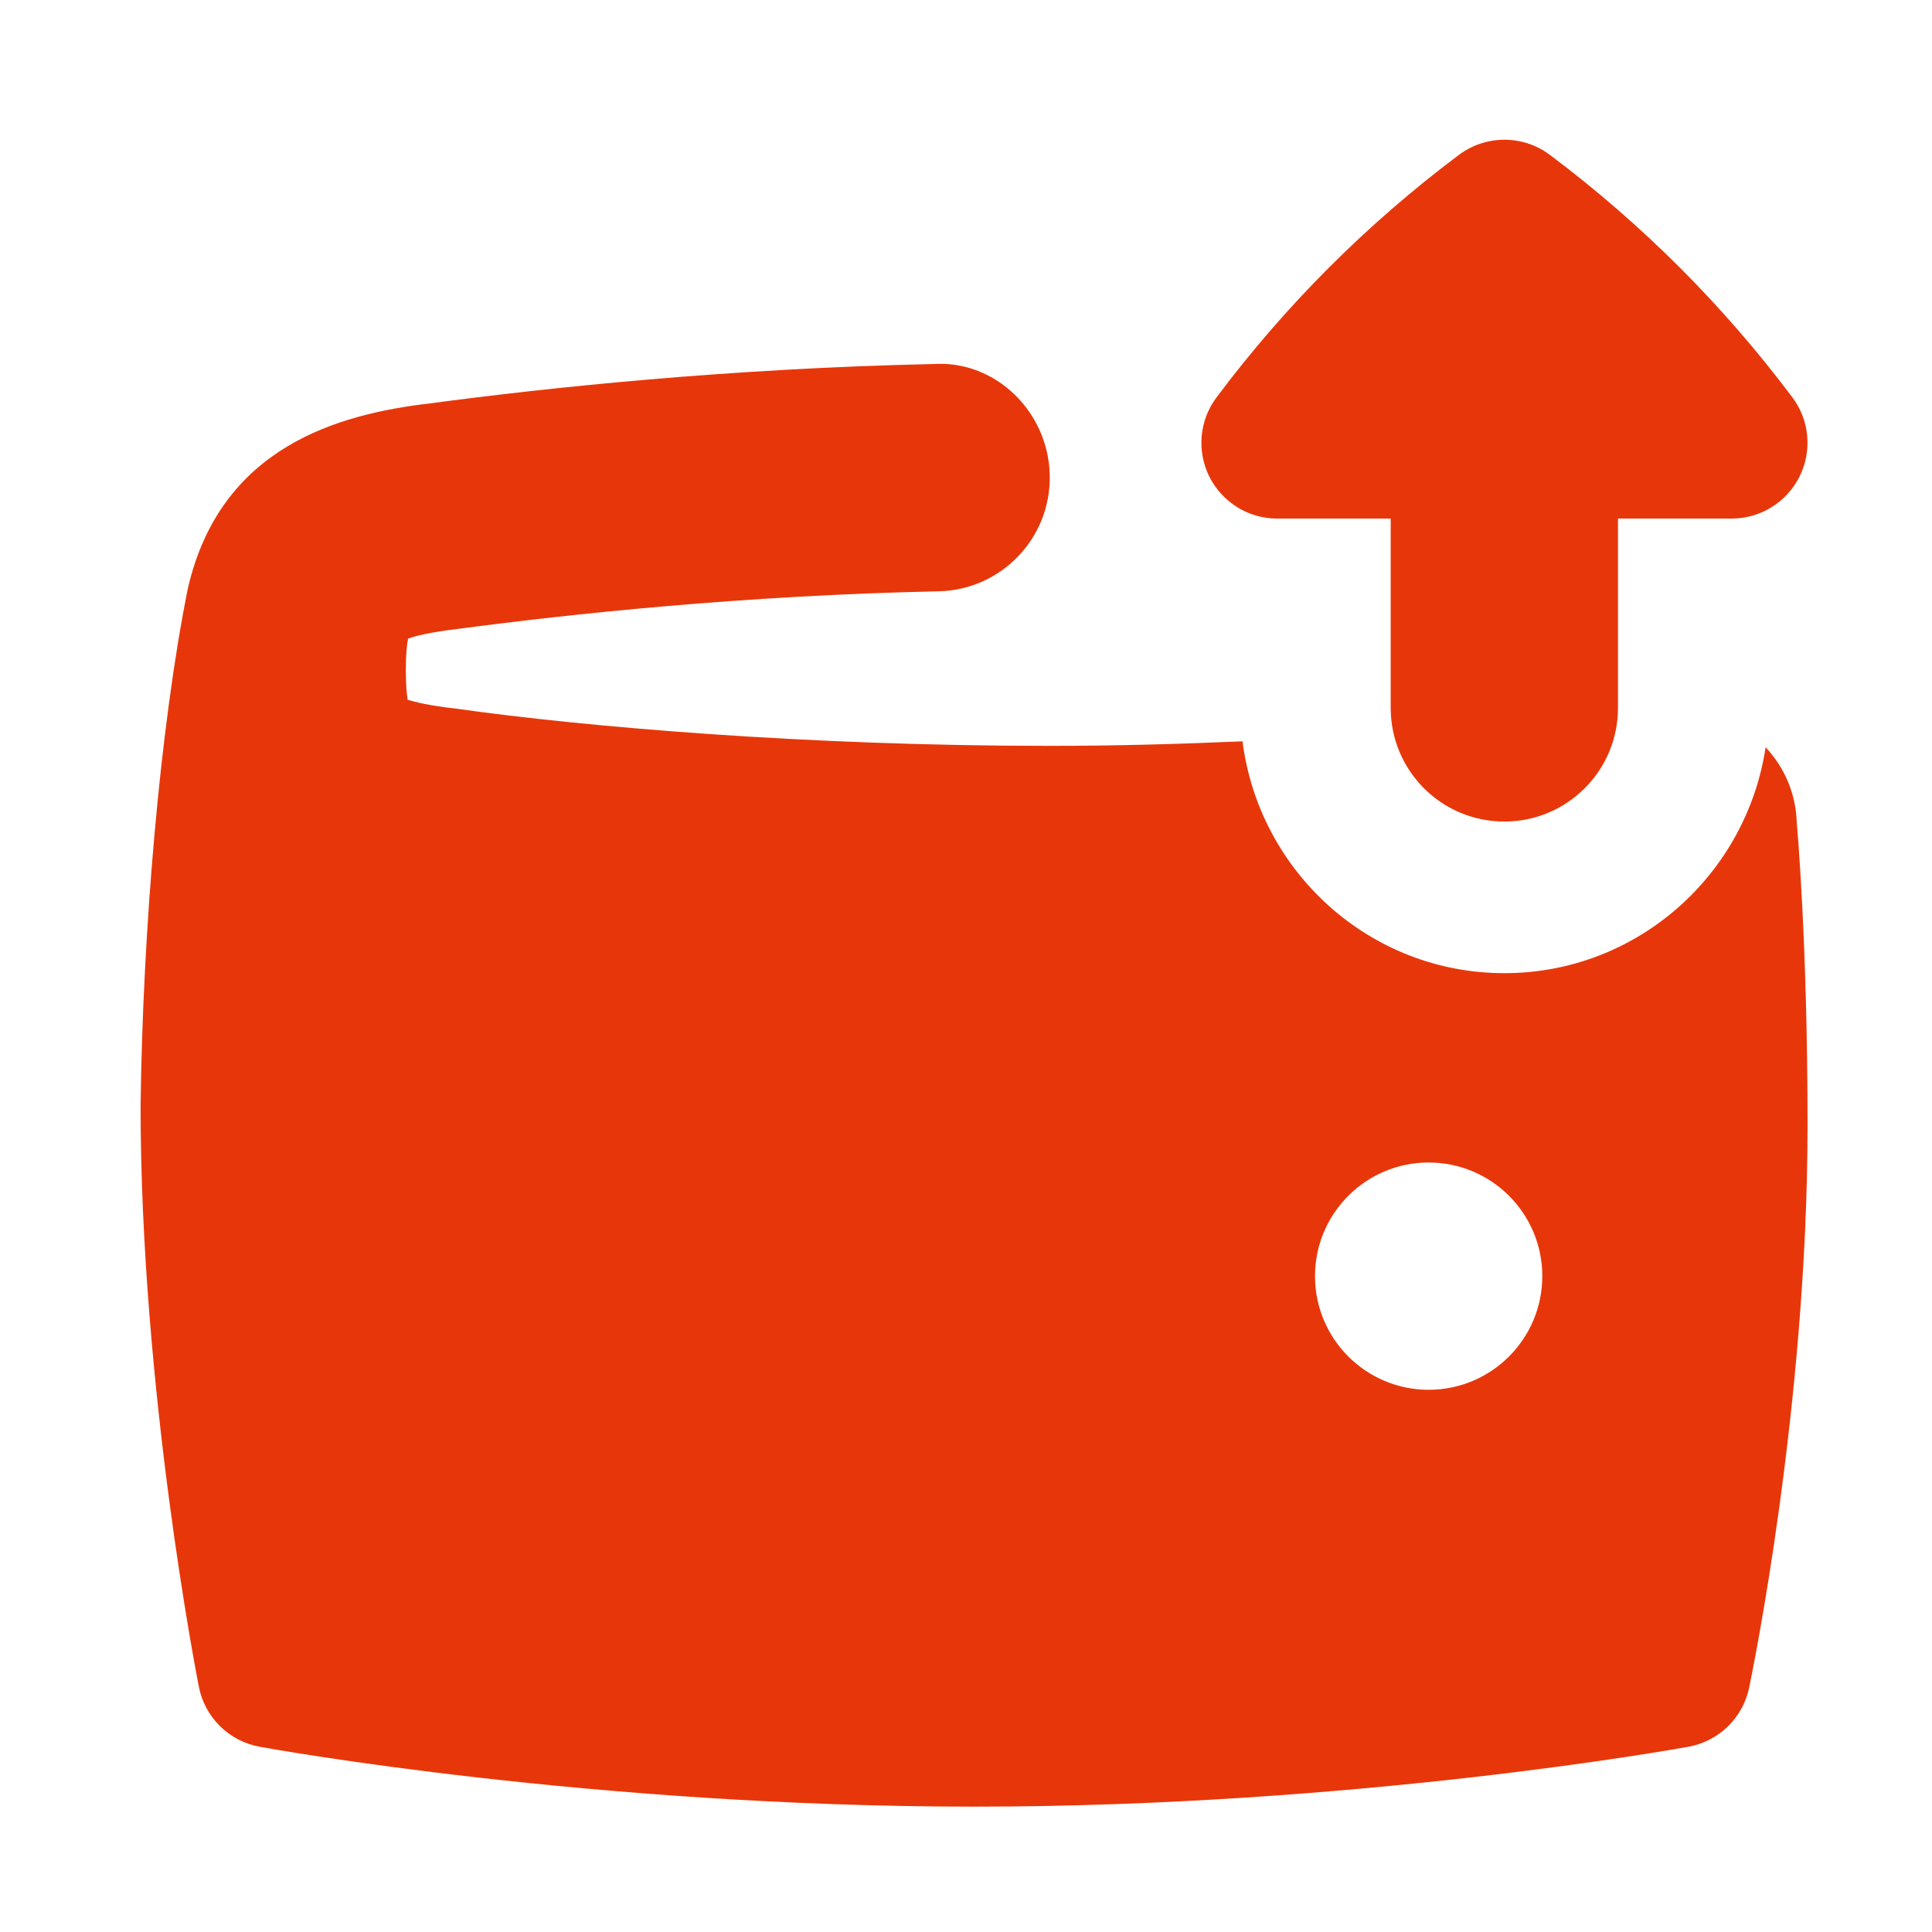 <svg width="17" height="17" viewBox="0 0 17 17" fill="none" xmlns="http://www.w3.org/2000/svg">
<path d="M10.641 4.194C10.529 3.968 10.553 3.698 10.705 3.496C11.31 2.688 12.027 1.97 12.837 1.363C13.074 1.185 13.401 1.185 13.638 1.363C14.448 1.971 15.165 2.688 15.771 3.496C15.923 3.698 15.947 3.968 15.834 4.194C15.721 4.42 15.49 4.563 15.237 4.563H14.237V6.229C14.237 6.782 13.789 7.229 13.237 7.229C12.685 7.229 12.237 6.782 12.237 6.229V4.563H11.237C10.985 4.563 10.755 4.42 10.641 4.194ZM15.905 9.896C15.905 12.381 15.411 14.751 15.391 14.851C15.335 15.116 15.125 15.321 14.857 15.37C14.739 15.391 11.927 15.897 8.571 15.897C5.216 15.897 2.403 15.392 2.285 15.37C2.015 15.321 1.803 15.112 1.75 14.843C1.729 14.736 1.237 12.21 1.237 9.729C1.256 8.197 1.407 6.394 1.654 5.173C1.942 3.931 2.976 3.643 3.788 3.549C4.802 3.413 6.409 3.242 8.216 3.203C8.765 3.169 9.226 3.629 9.237 4.181C9.249 4.733 8.811 5.191 8.259 5.203C6.544 5.239 5.016 5.403 4.036 5.533C3.779 5.563 3.651 5.598 3.591 5.619C3.581 5.665 3.571 5.751 3.571 5.896C3.571 6.026 3.579 6.109 3.587 6.157C3.652 6.178 3.779 6.209 4.017 6.236C5.151 6.396 7.097 6.563 9.237 6.563C9.811 6.563 10.383 6.547 10.933 6.523C11.079 7.669 12.051 8.563 13.237 8.563C14.405 8.563 15.367 7.697 15.536 6.575C15.699 6.75 15.803 6.981 15.81 7.238C15.81 7.238 15.905 8.272 15.905 9.896ZM13.571 11.229C13.571 10.677 13.123 10.229 12.571 10.229C12.019 10.229 11.571 10.677 11.571 11.229C11.571 11.781 12.019 12.229 12.571 12.229C13.123 12.229 13.571 11.781 13.571 11.229Z" fill="#E7370A"/>
</svg>
